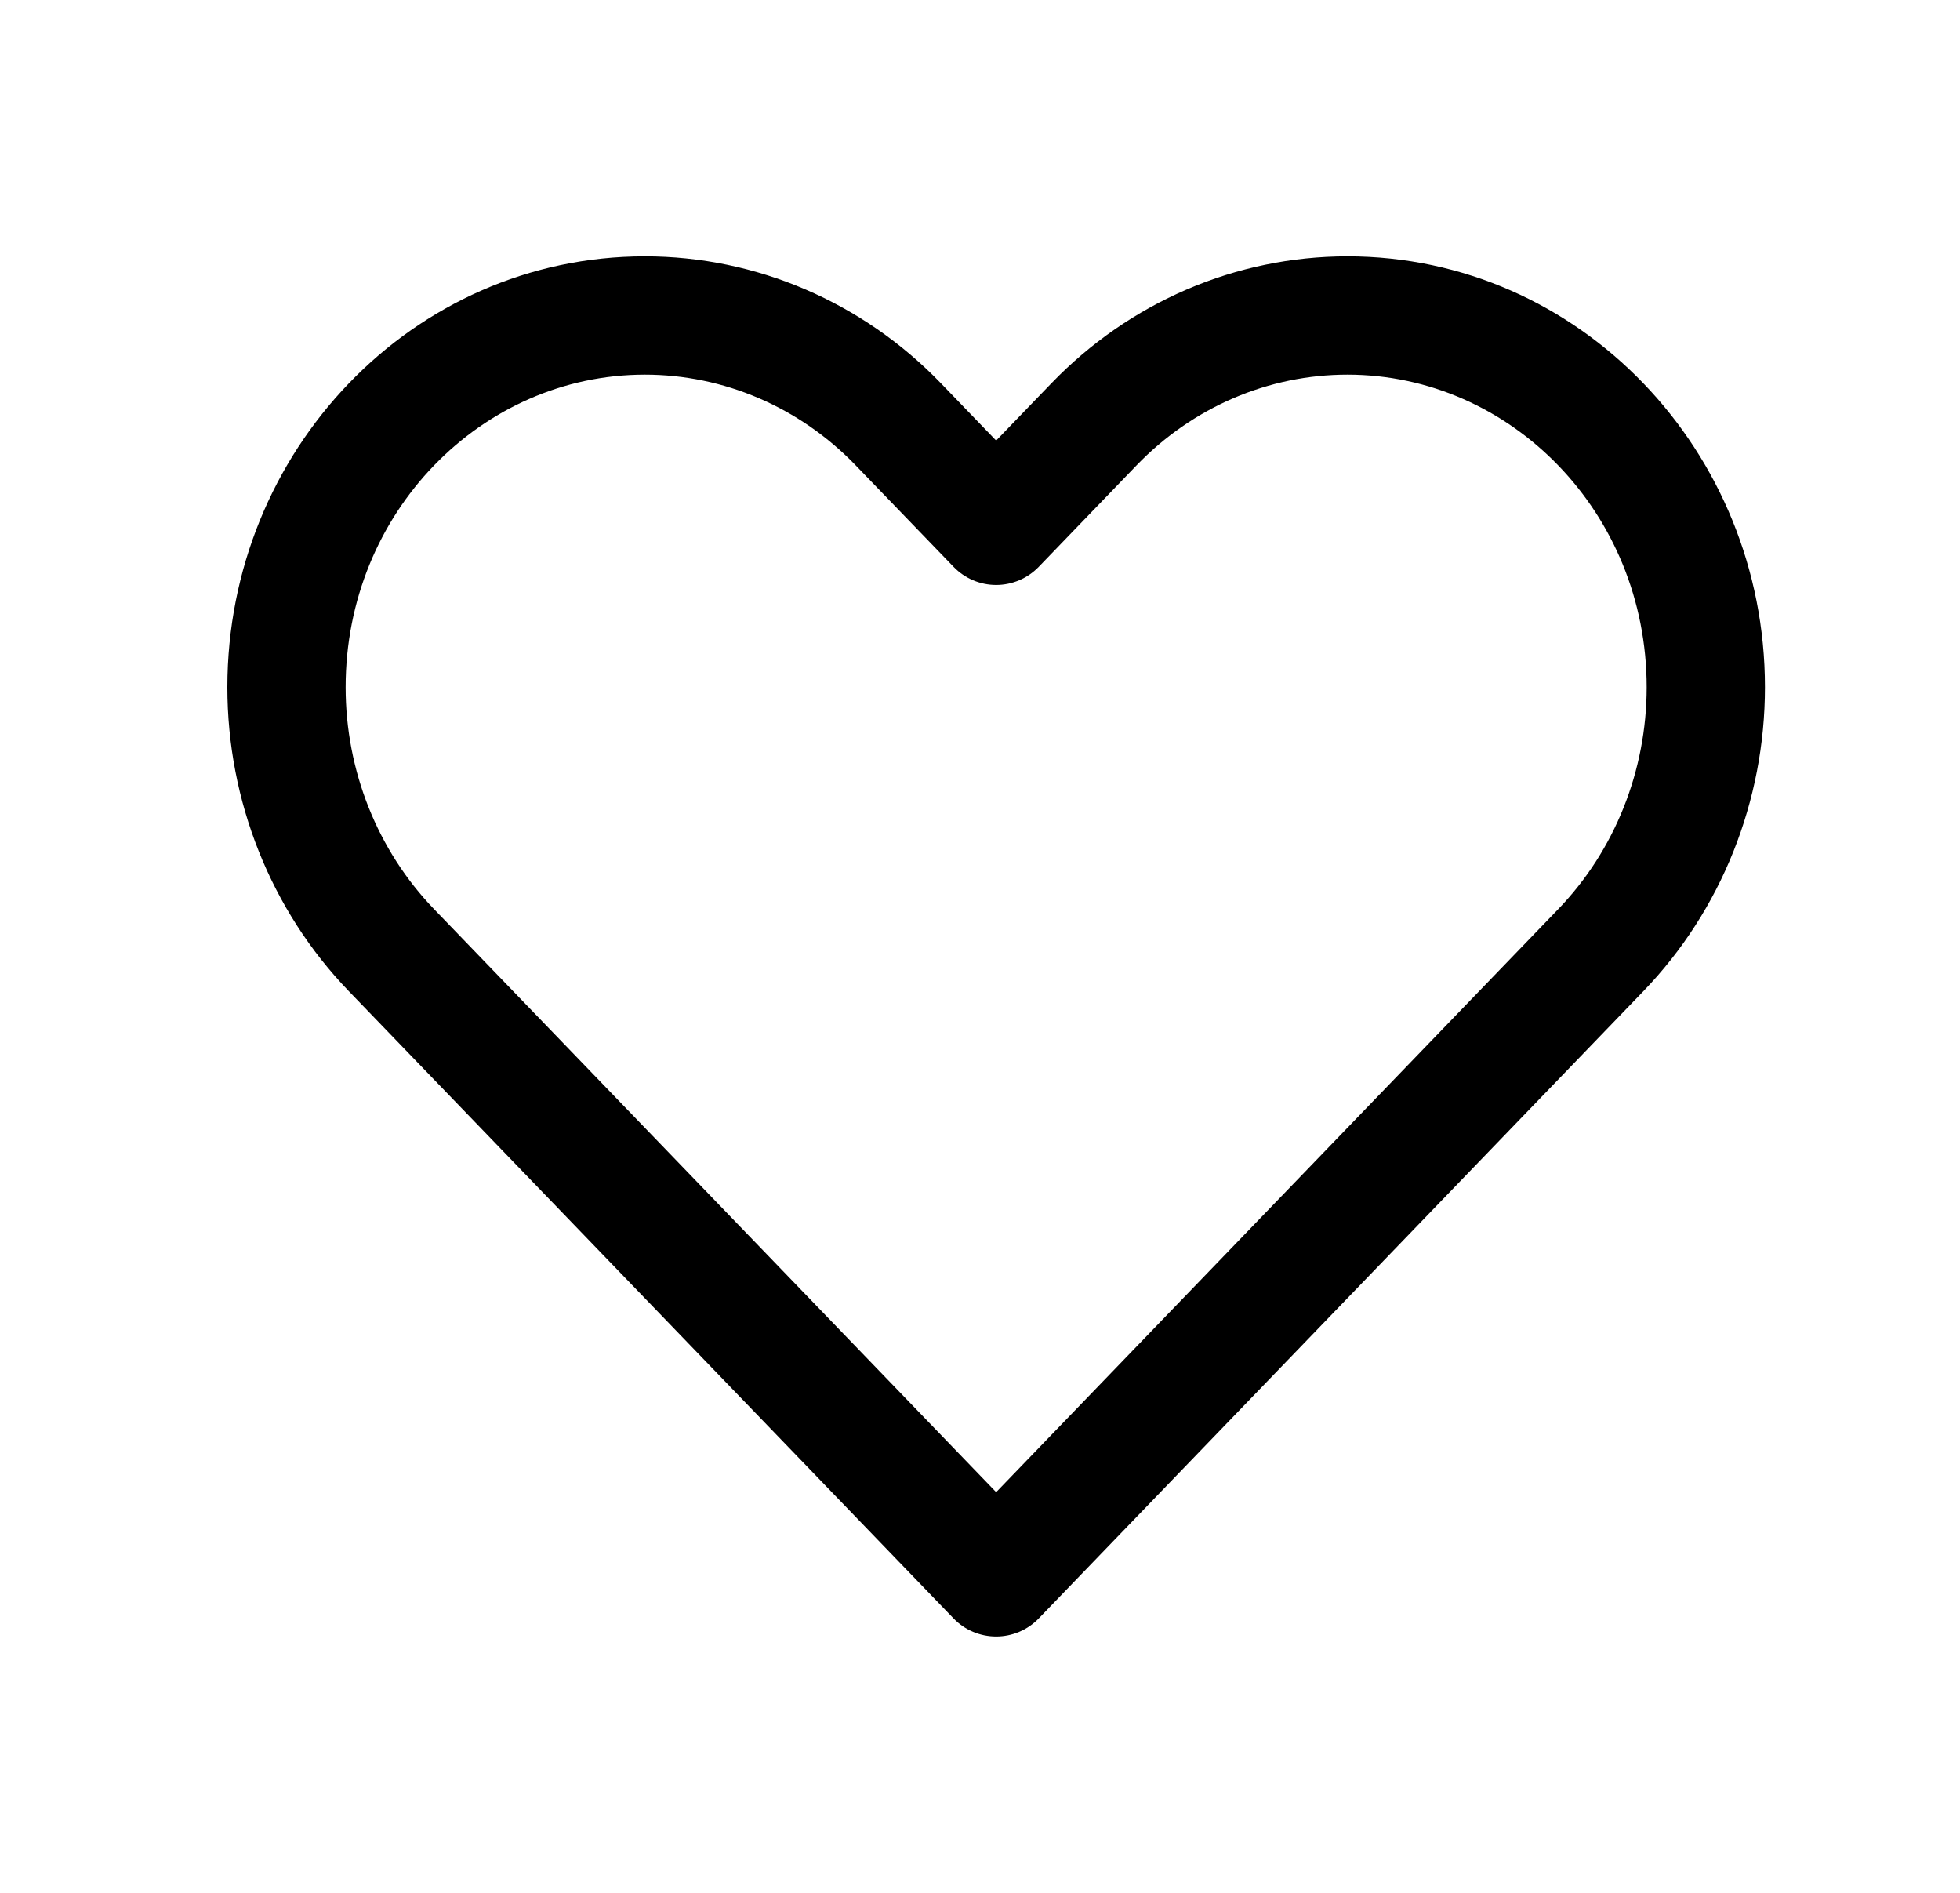 <svg width="29" height="28" viewBox="0 0 29 28" xmlns="http://www.w3.org/2000/svg">
<path fill-rule="evenodd" clip-rule="evenodd" d="M9.542 5.542C7.126 5.542 5.114 7.582 5.114 10.166C5.114 11.403 5.588 12.583 6.422 13.448L14.739 22.073L23.056 13.448C23.89 12.583 24.364 11.403 24.364 10.166C24.364 7.582 22.351 5.542 19.936 5.542C18.771 5.542 17.648 6.021 16.815 6.885L15.369 8.385C15.204 8.556 14.976 8.653 14.739 8.653C14.501 8.653 14.274 8.556 14.109 8.385L12.662 6.885C11.829 6.021 10.706 5.542 9.542 5.542ZM3.364 10.166C3.364 6.676 6.1 3.792 9.542 3.792C11.191 3.792 12.766 4.471 13.922 5.67L14.739 6.517L15.556 5.67L16.168 6.261L15.556 5.67C16.712 4.471 18.286 3.792 19.936 3.792C23.377 3.792 26.114 6.676 26.114 10.166C26.114 11.847 25.47 13.465 24.315 14.663L15.369 23.941C15.204 24.112 14.976 24.208 14.739 24.208C14.501 24.208 14.274 24.112 14.109 23.941L5.162 14.663C4.007 13.465 3.364 11.847 3.364 10.166Z"/>
</svg>
